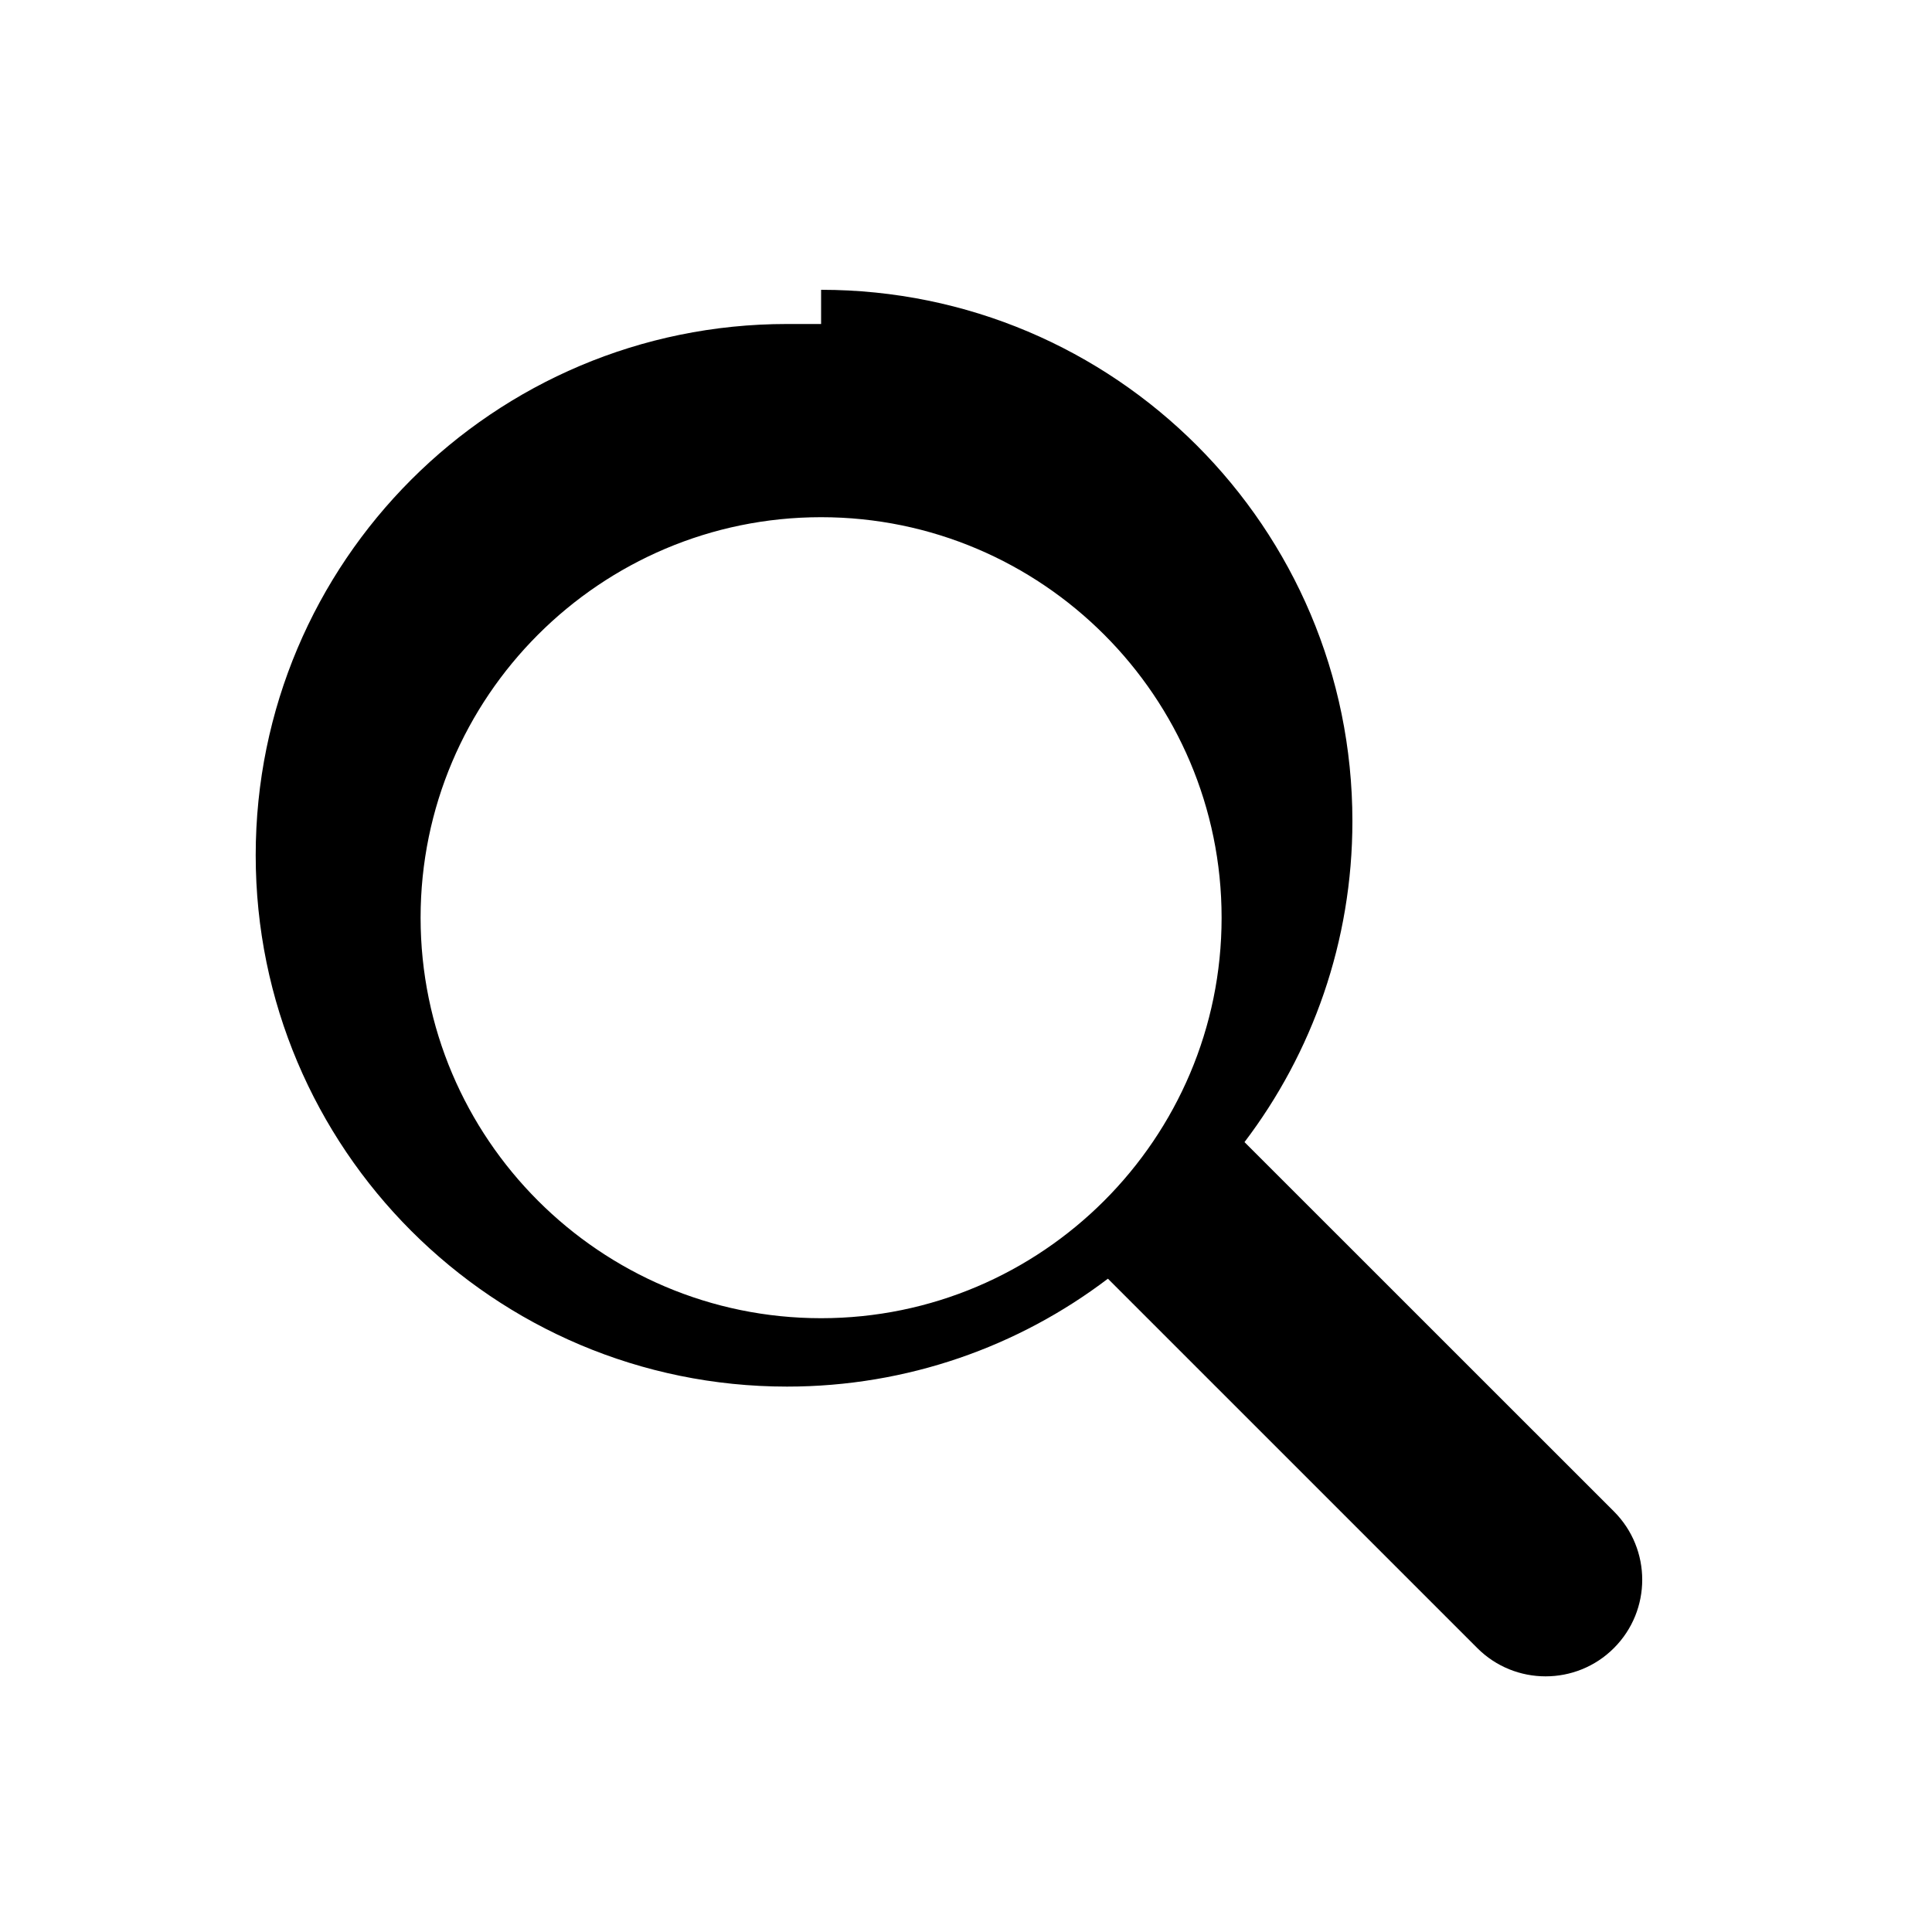 <svg width="20" height="20" viewBox="0 0 20 20" fill="none" xmlns="http://www.w3.org/2000/svg">
<path d="M8.5 3C11.538 3 14 5.462 14 8.5C14 9.748 13.584 10.9 12.883 11.823L16.707 15.646C17.098 16.037 17.098 16.67 16.707 17.061C16.317 17.451 15.683 17.451 15.293 17.061L11.469 13.237C10.546 13.938 9.395 14.354 8.147 14.354C5.109 14.354 2.647 11.891 2.647 8.854C2.647 5.816 5.109 3.354 8.147 3.354H8.5ZM8.5 5.354C6.214 5.354 4.354 7.214 4.354 9.5C4.354 11.786 6.214 13.646 8.5 13.646C10.786 13.646 12.646 11.786 12.646 9.5C12.646 7.214 10.786 5.354 8.5 5.354Z" fill="currentColor"/>
</svg> 